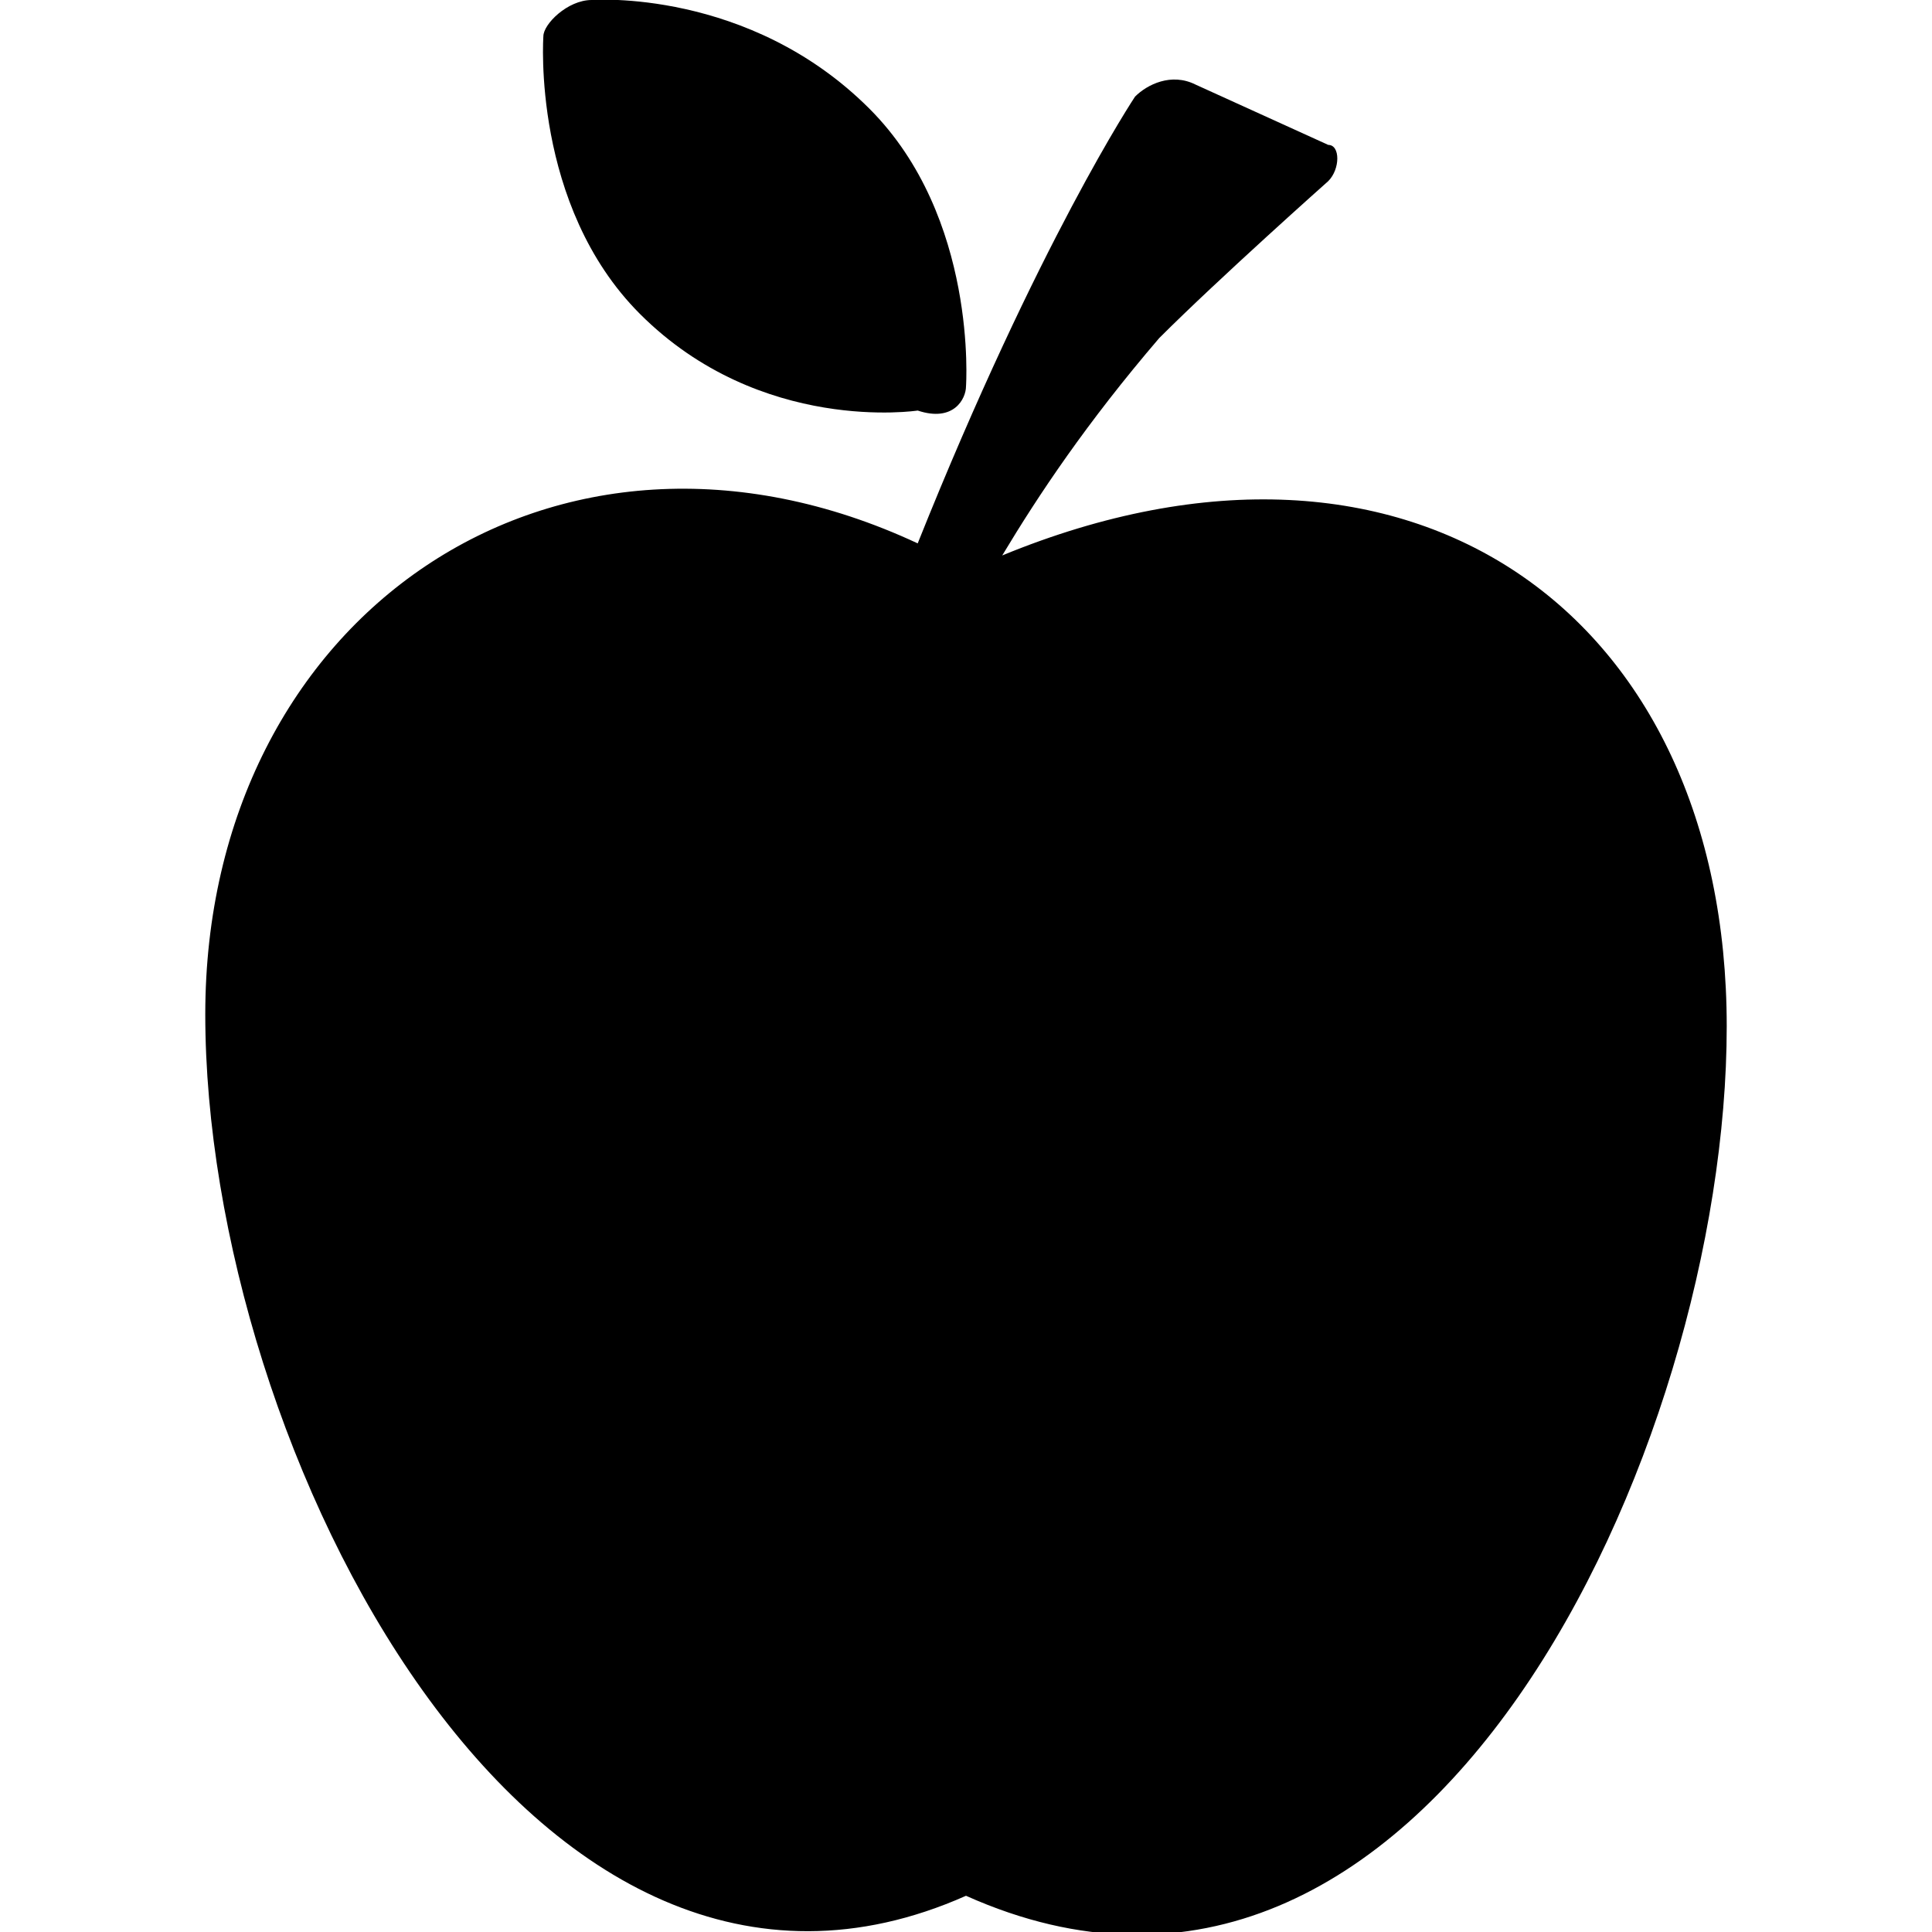 <?xml version="1.0" encoding="utf-8"?>
<!-- Generator: Adobe Illustrator 21.0.0, SVG Export Plug-In . SVG Version: 6.00 Build 0)  -->
<svg version="1.1" id="Layer_1" xmlns="http://www.w3.org/2000/svg" xmlns:xlink="http://www.w3.org/1999/xlink" x="0px" y="0px"
	 width="16px" height="16px" viewBox="0 0 16 16" style="enable-background:new 0 0 16 16;" xml:space="preserve">
<g>
	<path d="M8,15.7c3.8,1.7,6.3-3.7,6.3-7.2c0-3.4-2.6-5.3-6-3.9c0.3-0.5,0.7-1.1,1.3-1.8c0.5-0.5,1.4-1.3,1.4-1.3
		c0.1-0.1,0.1-0.3,0-0.3L9.9,0.7c-0.2-0.1-0.4,0-0.5,0.1c0,0-0.8,1.2-1.8,3.7c-3-1.4-5.9,0.6-5.9,3.9C1.7,12,4.4,17.3,8,15.7z"/>
	<path d="M4.9,0C4.7,0,4.5,0.2,4.5,0.3c0,0-0.1,1.4,0.8,2.3c1,1,2.3,0.8,2.3,0.8C7.9,3.5,8,3.3,8,3.2c0,0,0.1-1.4-0.8-2.3
		C6.2-0.1,4.9,0,4.9,0z"/>
</g>
</svg>

